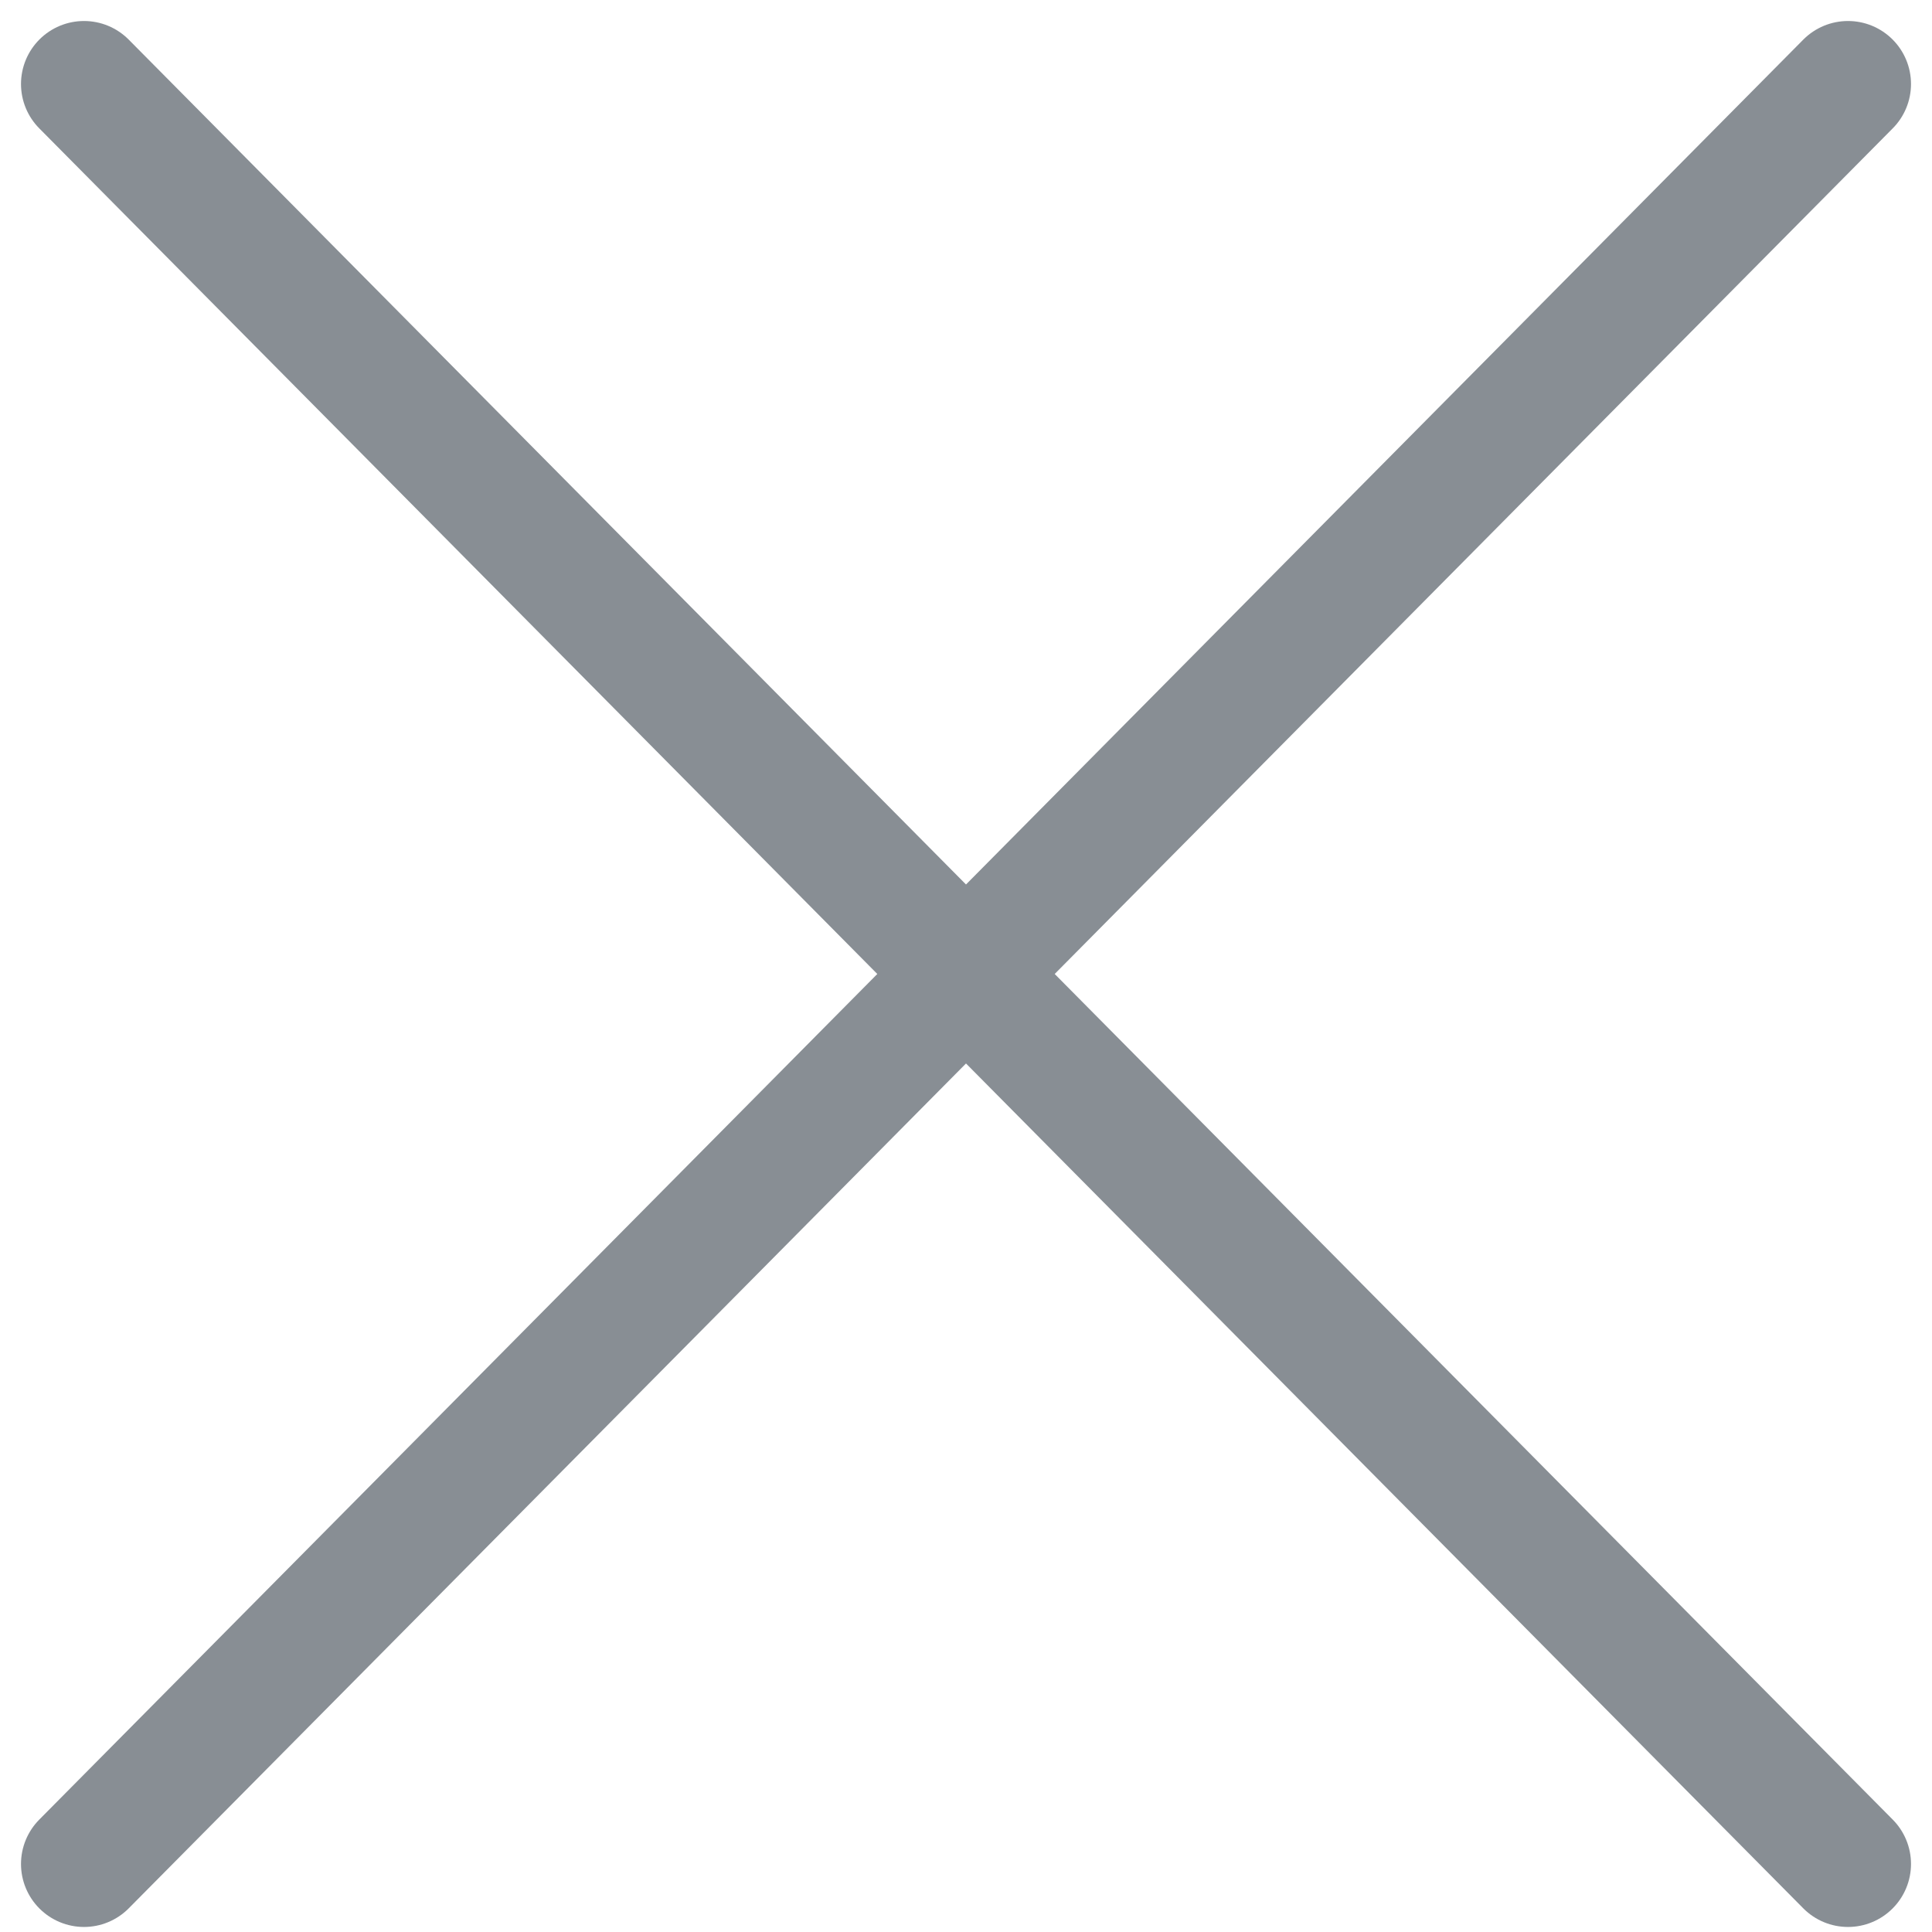 <svg width="46" height="46" viewBox="0 0 46 46" fill="none" xmlns="http://www.w3.org/2000/svg">
<path d="M2 2L23 23.19M23 23.19L44 44.38M23 23.19L2 44.38M23 23.19L44 2" stroke="#888E94" stroke-width="3" stroke-linecap="round" stroke-linejoin="round"/>
</svg>
